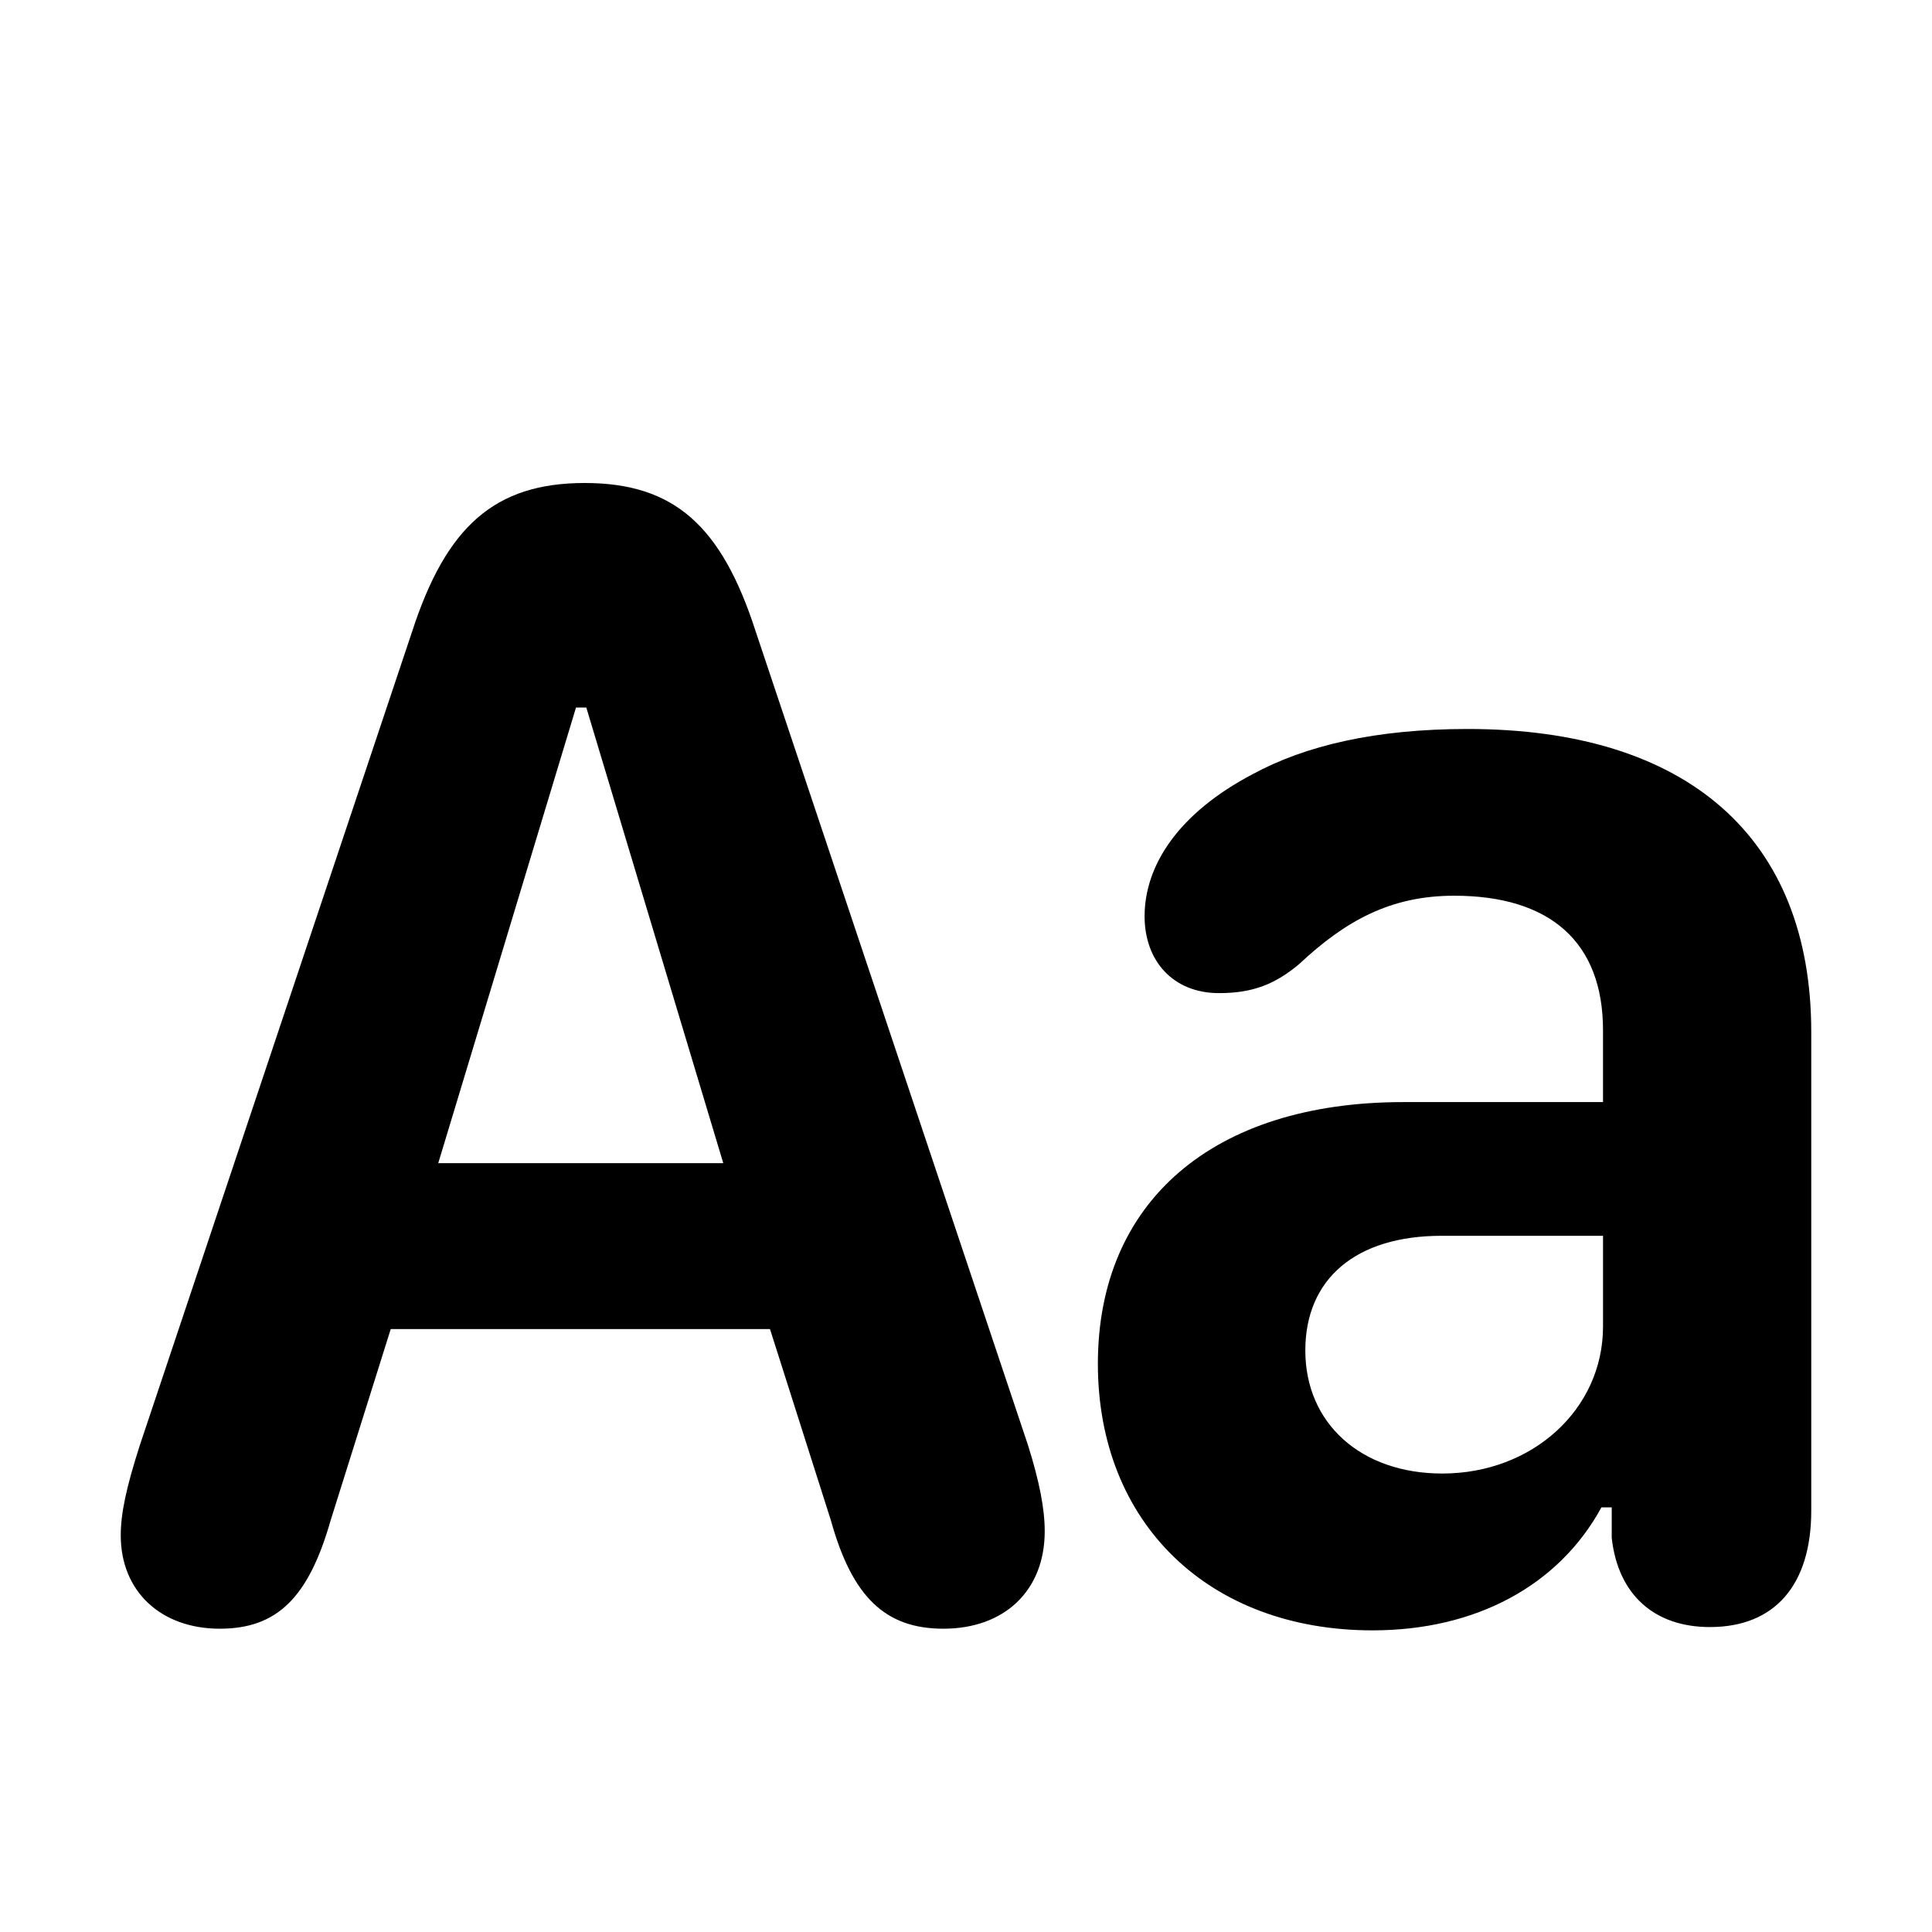 <svg xmlns="http://www.w3.org/2000/svg" viewBox="0 0 512 512" aria-labelledby="text">
  <path fill="#000" fill-rule="nonzero" d="M250.005 431.625c16.156 0 26.857-10.062 26.857-25.812 0-6.125-1.469-13.344-4.406-22.75L200.277 167.375c-9.022-28-21.612-39.375-45.322-39.375-23.92 0-36.719 11.594-45.741 39.375L37.036 383.062C33.469 394.219 32 401 32 406.906c0 14.875 10.701 24.719 26.228 24.719 15.107 0 23.5-8.094 29.375-28.656l15.946-50.75h100.505l16.156 50.75c5.665 20.344 14.478 28.656 29.795 28.656zM191.674 308.25H116.139l36.509-120.75h2.728l36.299 120.75zm172.084 123.812c27.277 0 49.308-11.812 60.638-32.594h2.728v8.094c1.679 15.094 11.33 23.625 26.018 23.625C470.348 431.188 480 420.031 480 400.344v-126.875c0-51.406-32.732-80.281-91.063-80.281-24.339 0-43.013 4.375-57.072 12.031-19.513 10.281-28.536 24.062-28.536 37.625 0 11.812 7.554 20.344 19.723 20.344 9.022 0 14.897-2.406 21.192-7.656 12.379-11.594 24.339-18.156 41.125-18.156 25.388 0 39.446 12.25 39.446 35.656v19.031h-52.875c-50.567 0-80.991 26.469-80.991 69.344 0 42.219 29.375 70.656 72.808 70.656zM382.223 390.5c-21.612 0-36.299-13.344-36.299-32.594 0-19.031 13.429-30.406 36.089-30.406h42.804v24.062c0 21.875-18.674 38.938-42.594 38.938z"/>
</svg>
